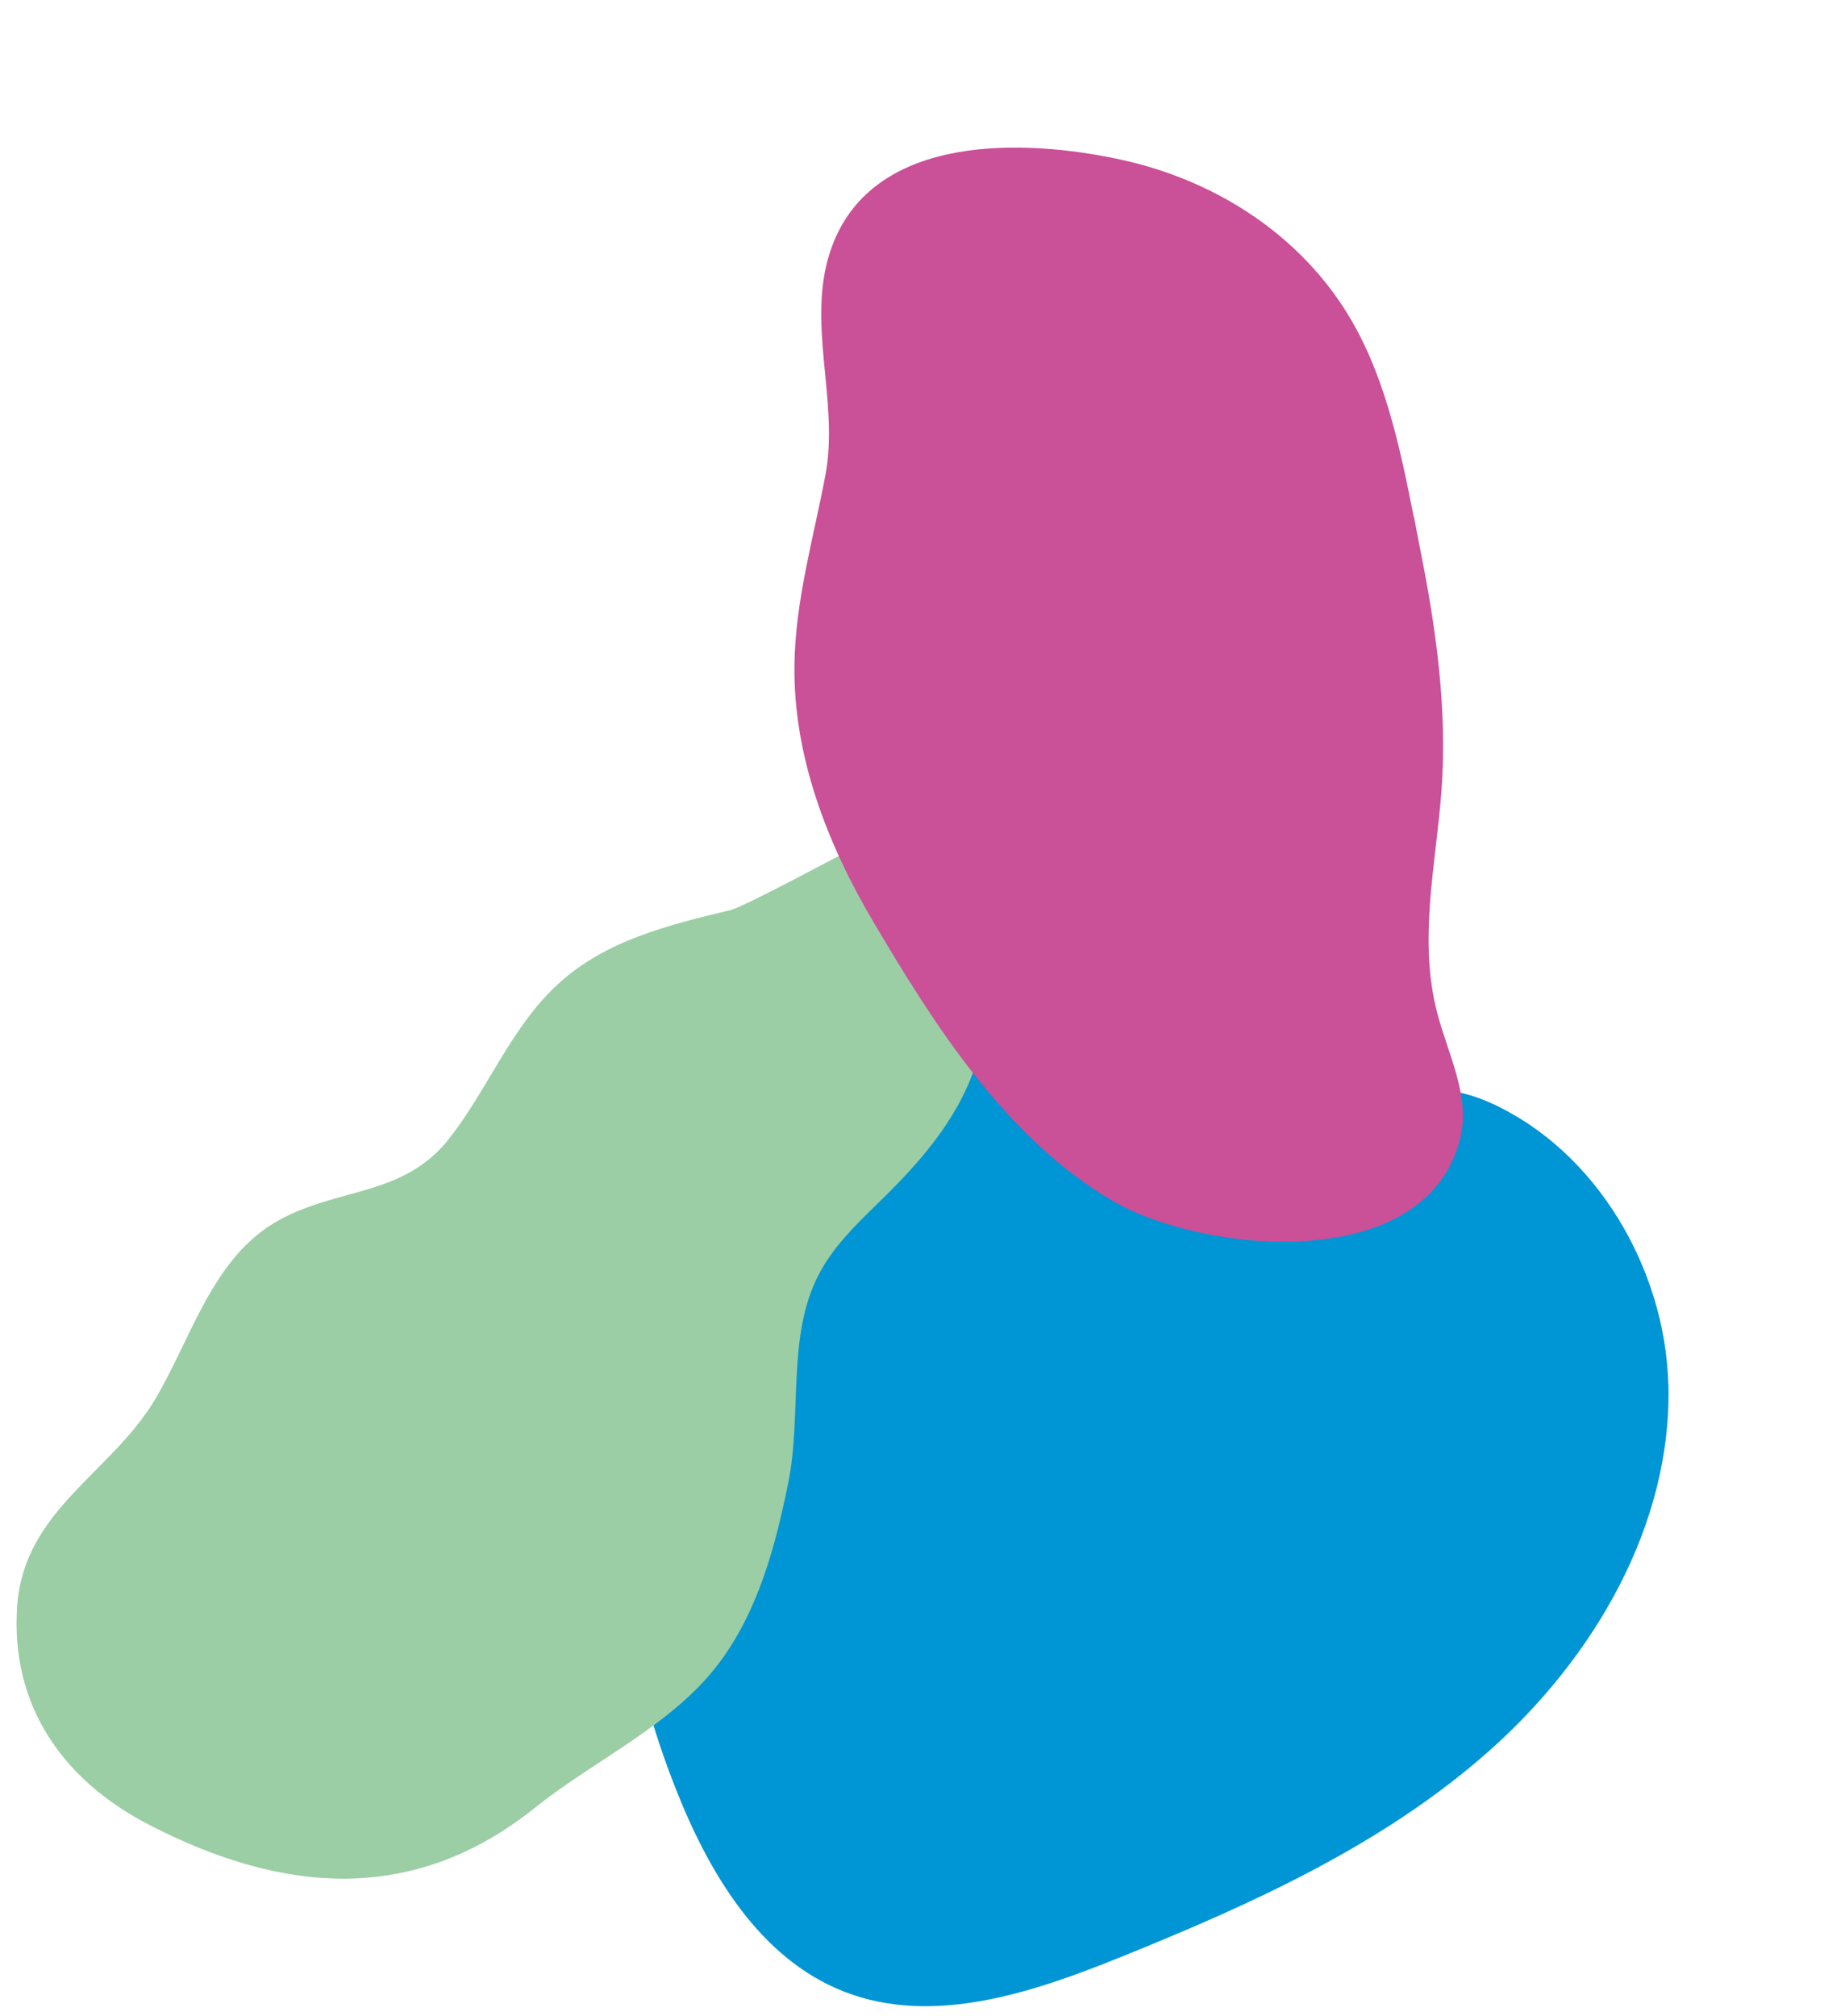 <svg width="756" height="826" viewBox="0 0 756 826" fill="none" xmlns="http://www.w3.org/2000/svg">
<path d="M683.637 566.822C685.24 624.506 653.172 679.224 609.944 717.47C566.716 755.716 513.077 779.95 459.559 801.571C423.237 816.264 382.358 830.104 345.924 815.888C311.191 802.36 290.302 766.983 276.705 732.291C267.541 708.906 260.401 684.536 258.121 659.517C252.755 600.56 274.363 542.693 298.279 488.531C320.913 437.187 351.981 376.115 411.661 361.552C450.86 351.986 466.544 373.692 491.006 399.844C505.669 415.584 520.338 432.025 541.12 439.025C563.843 446.661 588.051 441.534 610.749 451.783C654.299 471.427 682.276 519.949 683.589 566.822" fill="#0095D4"/>
<path d="M7.069 657.629C9.937 618.935 45.029 603.648 63.063 574.049C78.394 548.804 86.795 514.813 114.534 499.71C139.204 486.279 165.399 490.156 184.058 466.418C199.904 446.207 209.205 421.256 228.176 403.563C247.919 385.19 273.857 378.943 299.281 372.824C305.475 371.336 348.712 347.763 348.914 348.002L398.106 387.652C406.305 405.51 404.448 426.438 396.874 443.966C389.301 461.494 376.69 476.119 363.197 489.531C352.976 499.6 342.039 509.411 335.439 522.199C322.259 547.646 328.73 579.156 322.976 607.543C317.682 633.578 310.604 660.238 294.28 681.753C275.199 706.869 243.636 720.961 219.206 740.547C169.241 780.583 115.38 775.64 60.912 747.437C25.599 729.174 4.073 698.381 7.069 657.665" fill="#9BCEA4"/>
<path d="M579.301 211.795C573.485 182.379 567.049 151.584 550.876 126.523C530.235 94.376 496.311 73.45 459.337 65.41C419.856 56.81 358.319 54.47 341.013 100.671C329.643 131.004 344.106 163.686 338.192 194.768C333.312 220.549 325.873 246.092 325.536 272.312C324.994 309.452 338.826 345.386 357.686 377.335C382.857 419.911 411.922 465.956 455.568 491.749C492.421 513.526 584.494 522.743 598.372 466.205C602.586 449.07 593.316 431.926 588.896 414.884C581.065 384.826 588.401 354.126 590.663 323.884C593.147 290.691 588.376 256.974 581.816 224.448L579.386 211.745" fill="#CA5098"/>
</svg>
